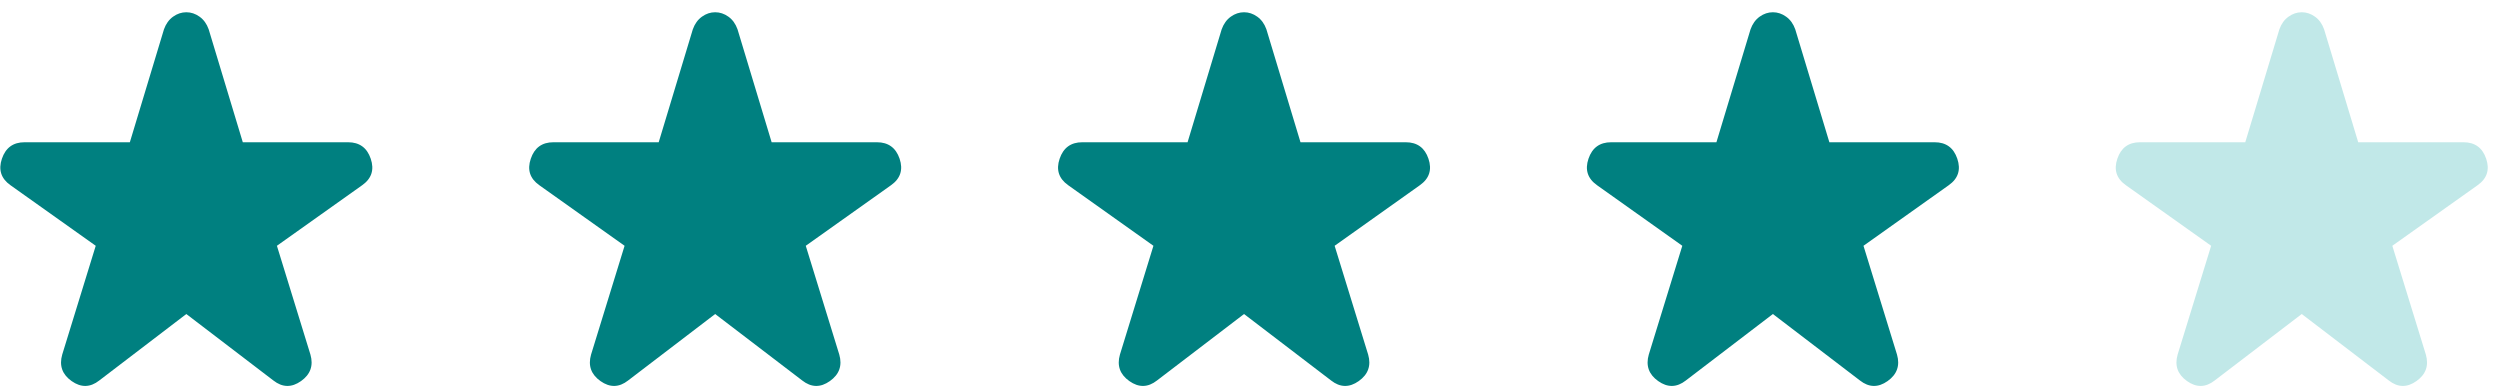 <svg width="102" height="16" viewBox="0 0 102 16" fill="none" xmlns="http://www.w3.org/2000/svg">
<path d="M4.05 15.524C3.682 15.812 3.306 15.82 2.922 15.548C2.538 15.276 2.41 14.916 2.538 14.468L3.906 10.028L0.426 7.556C0.042 7.284 -0.074 6.924 0.078 6.476C0.23 6.028 0.538 5.804 1.002 5.804H5.298L6.69 1.196C6.77 0.972 6.894 0.8 7.062 0.68C7.23 0.56 7.41 0.5 7.602 0.5C7.794 0.5 7.974 0.56 8.141 0.68C8.31 0.8 8.434 0.972 8.514 1.196L9.906 5.804H14.202C14.666 5.804 14.974 6.028 15.126 6.476C15.278 6.924 15.162 7.284 14.778 7.556L11.298 10.028L12.666 14.468C12.794 14.916 12.666 15.276 12.282 15.548C11.898 15.82 11.522 15.812 11.154 15.524L7.602 12.812L4.05 15.524Z" fill="#008080"/>
<path d="M25.627 15.524C25.259 15.812 24.883 15.82 24.499 15.548C24.115 15.276 23.987 14.916 24.115 14.468L25.483 10.028L22.003 7.556C21.619 7.284 21.503 6.924 21.656 6.476C21.807 6.028 22.115 5.804 22.579 5.804H26.875L28.267 1.196C28.347 0.972 28.471 0.8 28.64 0.68C28.807 0.56 28.987 0.5 29.179 0.5C29.371 0.5 29.551 0.56 29.719 0.68C29.887 0.8 30.011 0.972 30.091 1.196L31.483 5.804H35.779C36.243 5.804 36.551 6.028 36.704 6.476C36.855 6.924 36.739 7.284 36.355 7.556L32.875 10.028L34.243 14.468C34.371 14.916 34.243 15.276 33.859 15.548C33.475 15.82 33.099 15.812 32.731 15.524L29.179 12.812L25.627 15.524Z" fill="#008080"/>
<path d="M47.205 15.524C46.837 15.812 46.461 15.82 46.077 15.548C45.693 15.276 45.565 14.916 45.693 14.468L47.06 10.028L43.581 7.556C43.197 7.284 43.081 6.924 43.233 6.476C43.385 6.028 43.693 5.804 44.157 5.804H48.453L49.844 1.196C49.925 0.972 50.049 0.8 50.217 0.68C50.385 0.56 50.565 0.5 50.757 0.5C50.949 0.5 51.128 0.56 51.296 0.68C51.464 0.8 51.589 0.972 51.669 1.196L53.06 5.804H57.356C57.821 5.804 58.129 6.028 58.281 6.476C58.433 6.924 58.316 7.284 57.932 7.556L54.453 10.028L55.821 14.468C55.949 14.916 55.821 15.276 55.437 15.548C55.053 15.82 54.676 15.812 54.309 15.524L50.757 12.812L47.205 15.524Z" fill="#008080"/>
<path d="M68.782 15.524C68.414 15.812 68.038 15.82 67.654 15.548C67.27 15.276 67.142 14.916 67.27 14.468L68.638 10.028L65.158 7.556C64.774 7.284 64.658 6.924 64.81 6.476C64.962 6.028 65.27 5.804 65.734 5.804H70.03L71.422 1.196C71.502 0.972 71.626 0.8 71.794 0.68C71.962 0.56 72.142 0.5 72.334 0.5C72.526 0.5 72.706 0.56 72.873 0.68C73.042 0.8 73.166 0.972 73.246 1.196L74.638 5.804H78.934C79.398 5.804 79.706 6.028 79.858 6.476C80.01 6.924 79.894 7.284 79.51 7.556L76.03 10.028L77.398 14.468C77.526 14.916 77.398 15.276 77.014 15.548C76.63 15.82 76.254 15.812 75.886 15.524L72.334 12.812L68.782 15.524Z" fill="#008080"/>
<path d="M90.359 15.524C89.991 15.812 89.615 15.82 89.231 15.548C88.847 15.276 88.719 14.916 88.847 14.468L90.215 10.028L86.735 7.556C86.351 7.284 86.235 6.924 86.388 6.476C86.539 6.028 86.847 5.804 87.311 5.804H91.607L92.999 1.196C93.079 0.972 93.203 0.8 93.372 0.68C93.539 0.56 93.719 0.5 93.911 0.5C94.103 0.5 94.283 0.56 94.451 0.68C94.619 0.8 94.743 0.972 94.823 1.196L96.215 5.804H100.511C100.975 5.804 101.283 6.028 101.436 6.476C101.587 6.924 101.471 7.284 101.087 7.556L97.607 10.028L98.975 14.468C99.103 14.916 98.975 15.276 98.591 15.548C98.207 15.82 97.831 15.812 97.463 15.524L93.911 12.812L90.359 15.524Z" fill="#C1E8E8"/>
</svg>
